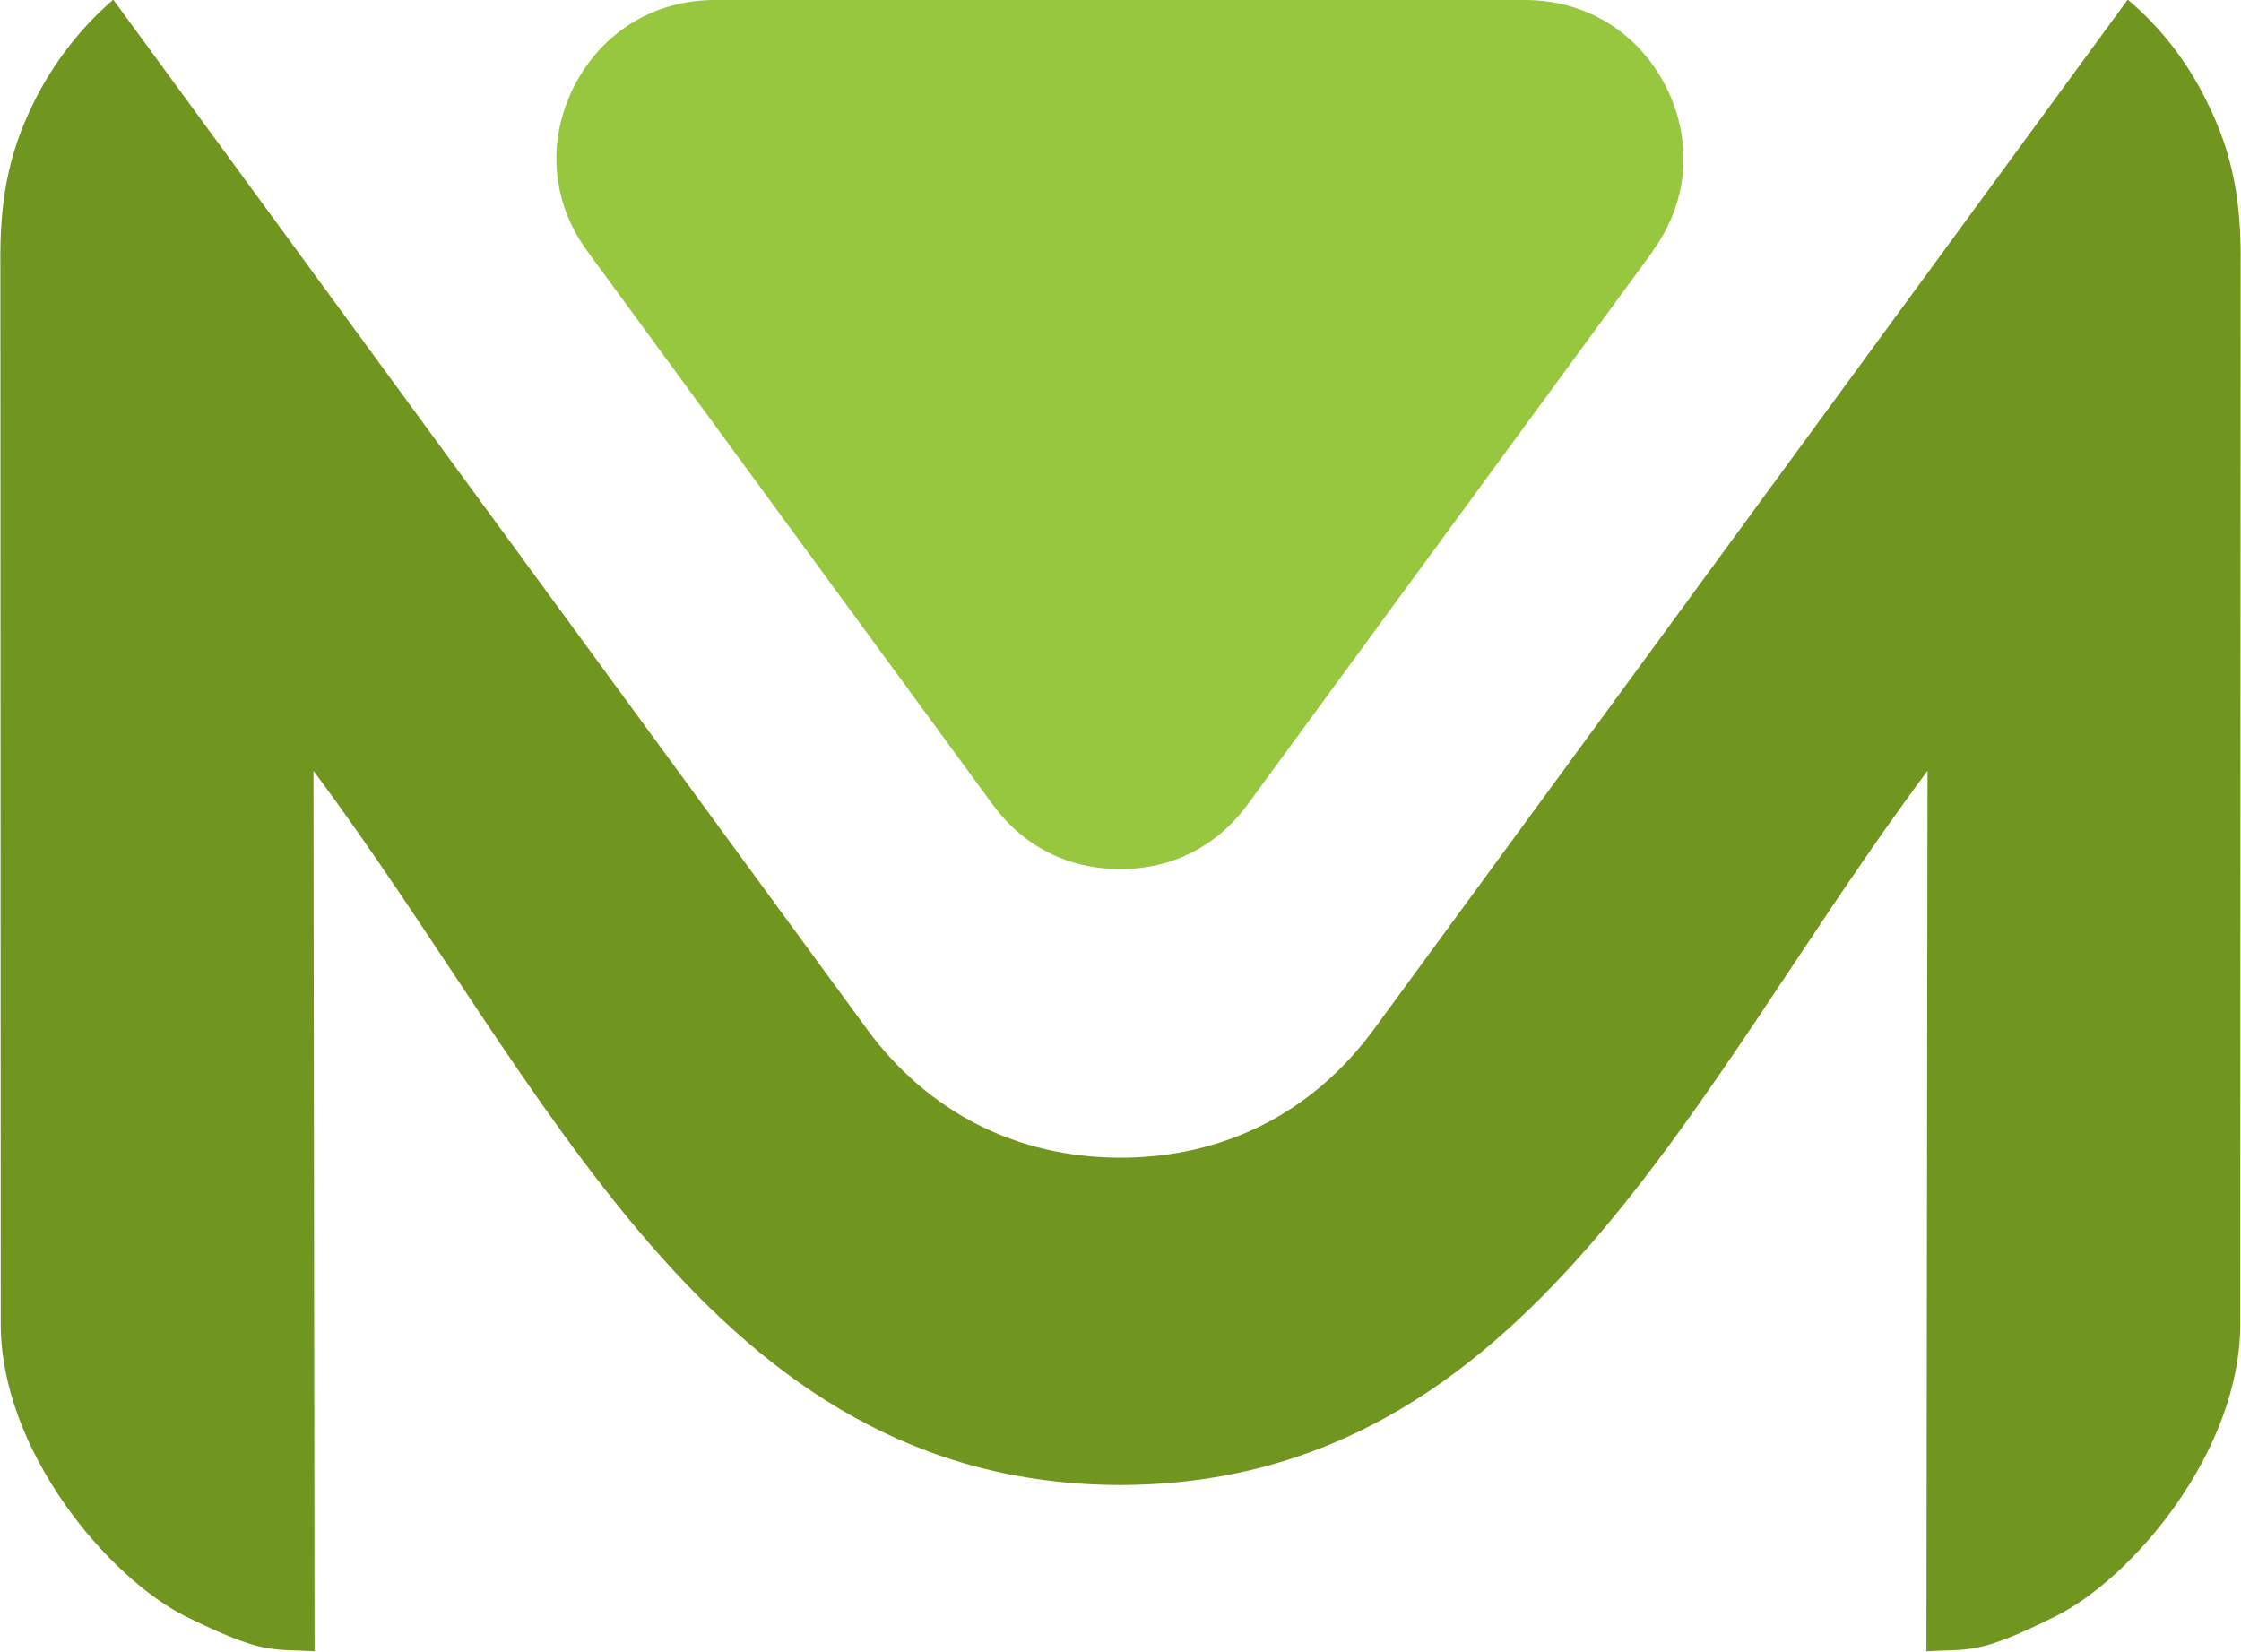 <?xml version="1.0" encoding="UTF-8"?>
<!DOCTYPE svg PUBLIC "-//W3C//DTD SVG 1.1//EN" "http://www.w3.org/Graphics/SVG/1.1/DTD/svg11.dtd">
<!-- Creator: CorelDRAW -->
<svg xmlns="http://www.w3.org/2000/svg" xml:space="preserve" width="16.826mm" height="12.404mm" version="1.1" style="shape-rendering:geometricPrecision; text-rendering:geometricPrecision; image-rendering:optimizeQuality; fill-rule:evenodd; clip-rule:evenodd"
viewBox="0 0 61.34 45.22"
 xmlns:xlink="http://www.w3.org/1999/xlink"
 xmlns:xodm="http://www.corel.com/coreldraw/odm/2003">
 <defs>
  <style type="text/css">
   <![CDATA[
    .fil1 {fill:#719620}
    .fil0 {fill:#97C73F}
   ]]>
  </style>
 </defs>
 <g id="Camada_x0020_1">
  <path class="fil0" d="M45.24 6.88l-11.09 15.14c-0.84,1.15 -2.07,1.77 -3.49,1.77 -1.42,0 -2.65,-0.62 -3.49,-1.77l-11.09 -15.14c-0.99,-1.35 -1.12,-3.02 -0.37,-4.51 0.76,-1.49 2.19,-2.37 3.86,-2.37l22.17 0c1.67,0 3.1,0.88 3.86,2.37 0.75,1.49 0.62,3.16 -0.37,4.51z"/>
  <path class="fil1" d="M30.67 31.69c2.83,0 5.26,-1.23 6.94,-3.52l20.63 -28.18c0.87,0.73 1.6,1.65 2.14,2.74 0.78,1.54 0.97,2.89 0.95,4.55l-0.01 28.96c-0,3.48 -2.94,6.96 -5.07,8.01 -2.13,1.06 -2.33,0.88 -3.52,0.95l0.03 -24.1c-6.44,8.61 -10.87,19.52 -22.09,19.55 -11.23,-0.02 -15.66,-10.94 -22.09,-19.55l0.03 24.1c-1.19,-0.07 -1.39,0.1 -3.52,-0.95 -2.13,-1.06 -5.07,-4.54 -5.07,-8.01l-0.01 -28.96c-0.02,-1.66 0.17,-3.01 0.95,-4.55 0.55,-1.08 1.28,-2 2.14,-2.74l20.63 28.18c1.67,2.28 4.11,3.52 6.94,3.52z"/>
 </g>
</svg>
